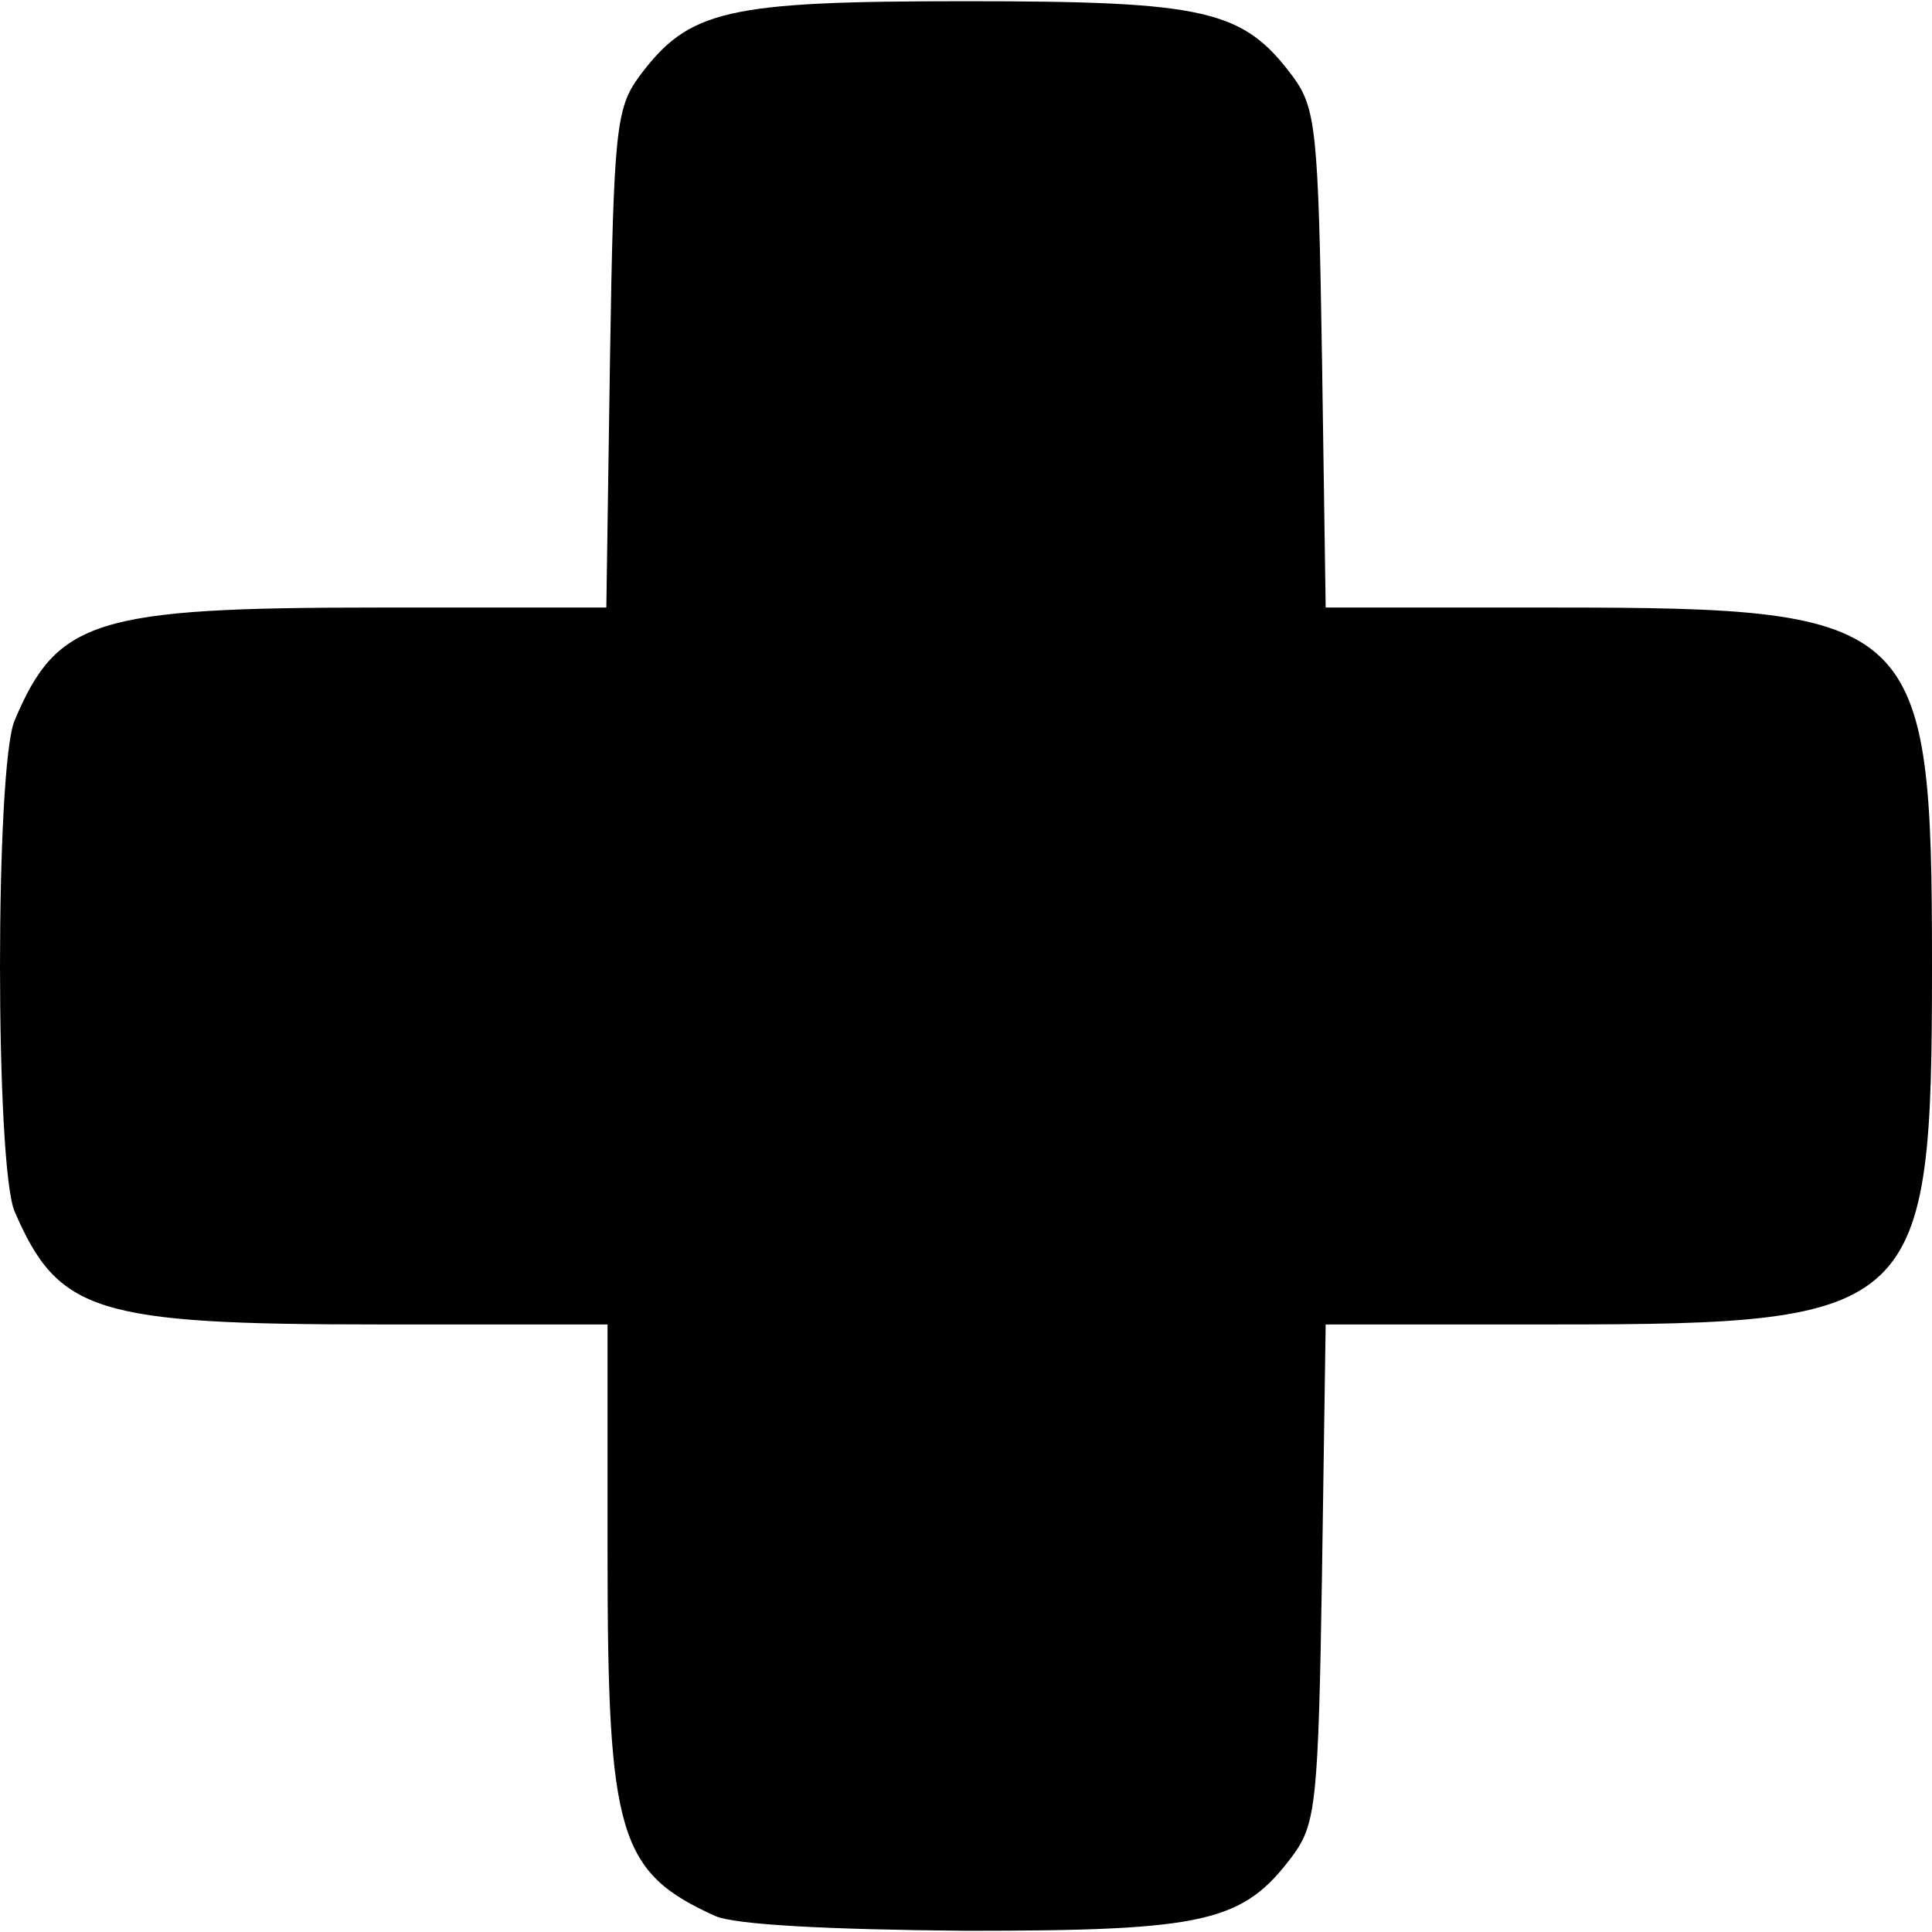 <!DOCTYPE svg PUBLIC "-//W3C//DTD SVG 20010904//EN" "http://www.w3.org/TR/2001/REC-SVG-20010904/DTD/svg10.dtd">
<svg version="1.0" xmlns="http://www.w3.org/2000/svg" width="159px" height="159px" viewBox="0 0 1590 1590" preserveAspectRatio="xMidYMid meet">
<g id="layer101" fill="#000000" stroke="none">
 <path d="M589 1577 c-80 -36 -89 -67 -89 -298 l0 -189 -189 0 c-233 0 -263 -10 -299 -93 -16 -38 -16 -366 0 -404 35 -83 66 -93 299 -93 l188 0 3 -204 c3 -189 5 -207 24 -233 41 -55 71 -62 269 -62 198 0 228 7 269 62 19 26 21 44 24 233 l3 204 189 0 c300 0 310 10 310 295 0 285 -10 295 -310 295 l-189 0 -3 204 c-3 189 -5 207 -24 233 -41 55 -71 62 -269 62 -115 -1 -189 -5 -206 -12z"/>
 </g>

</svg>